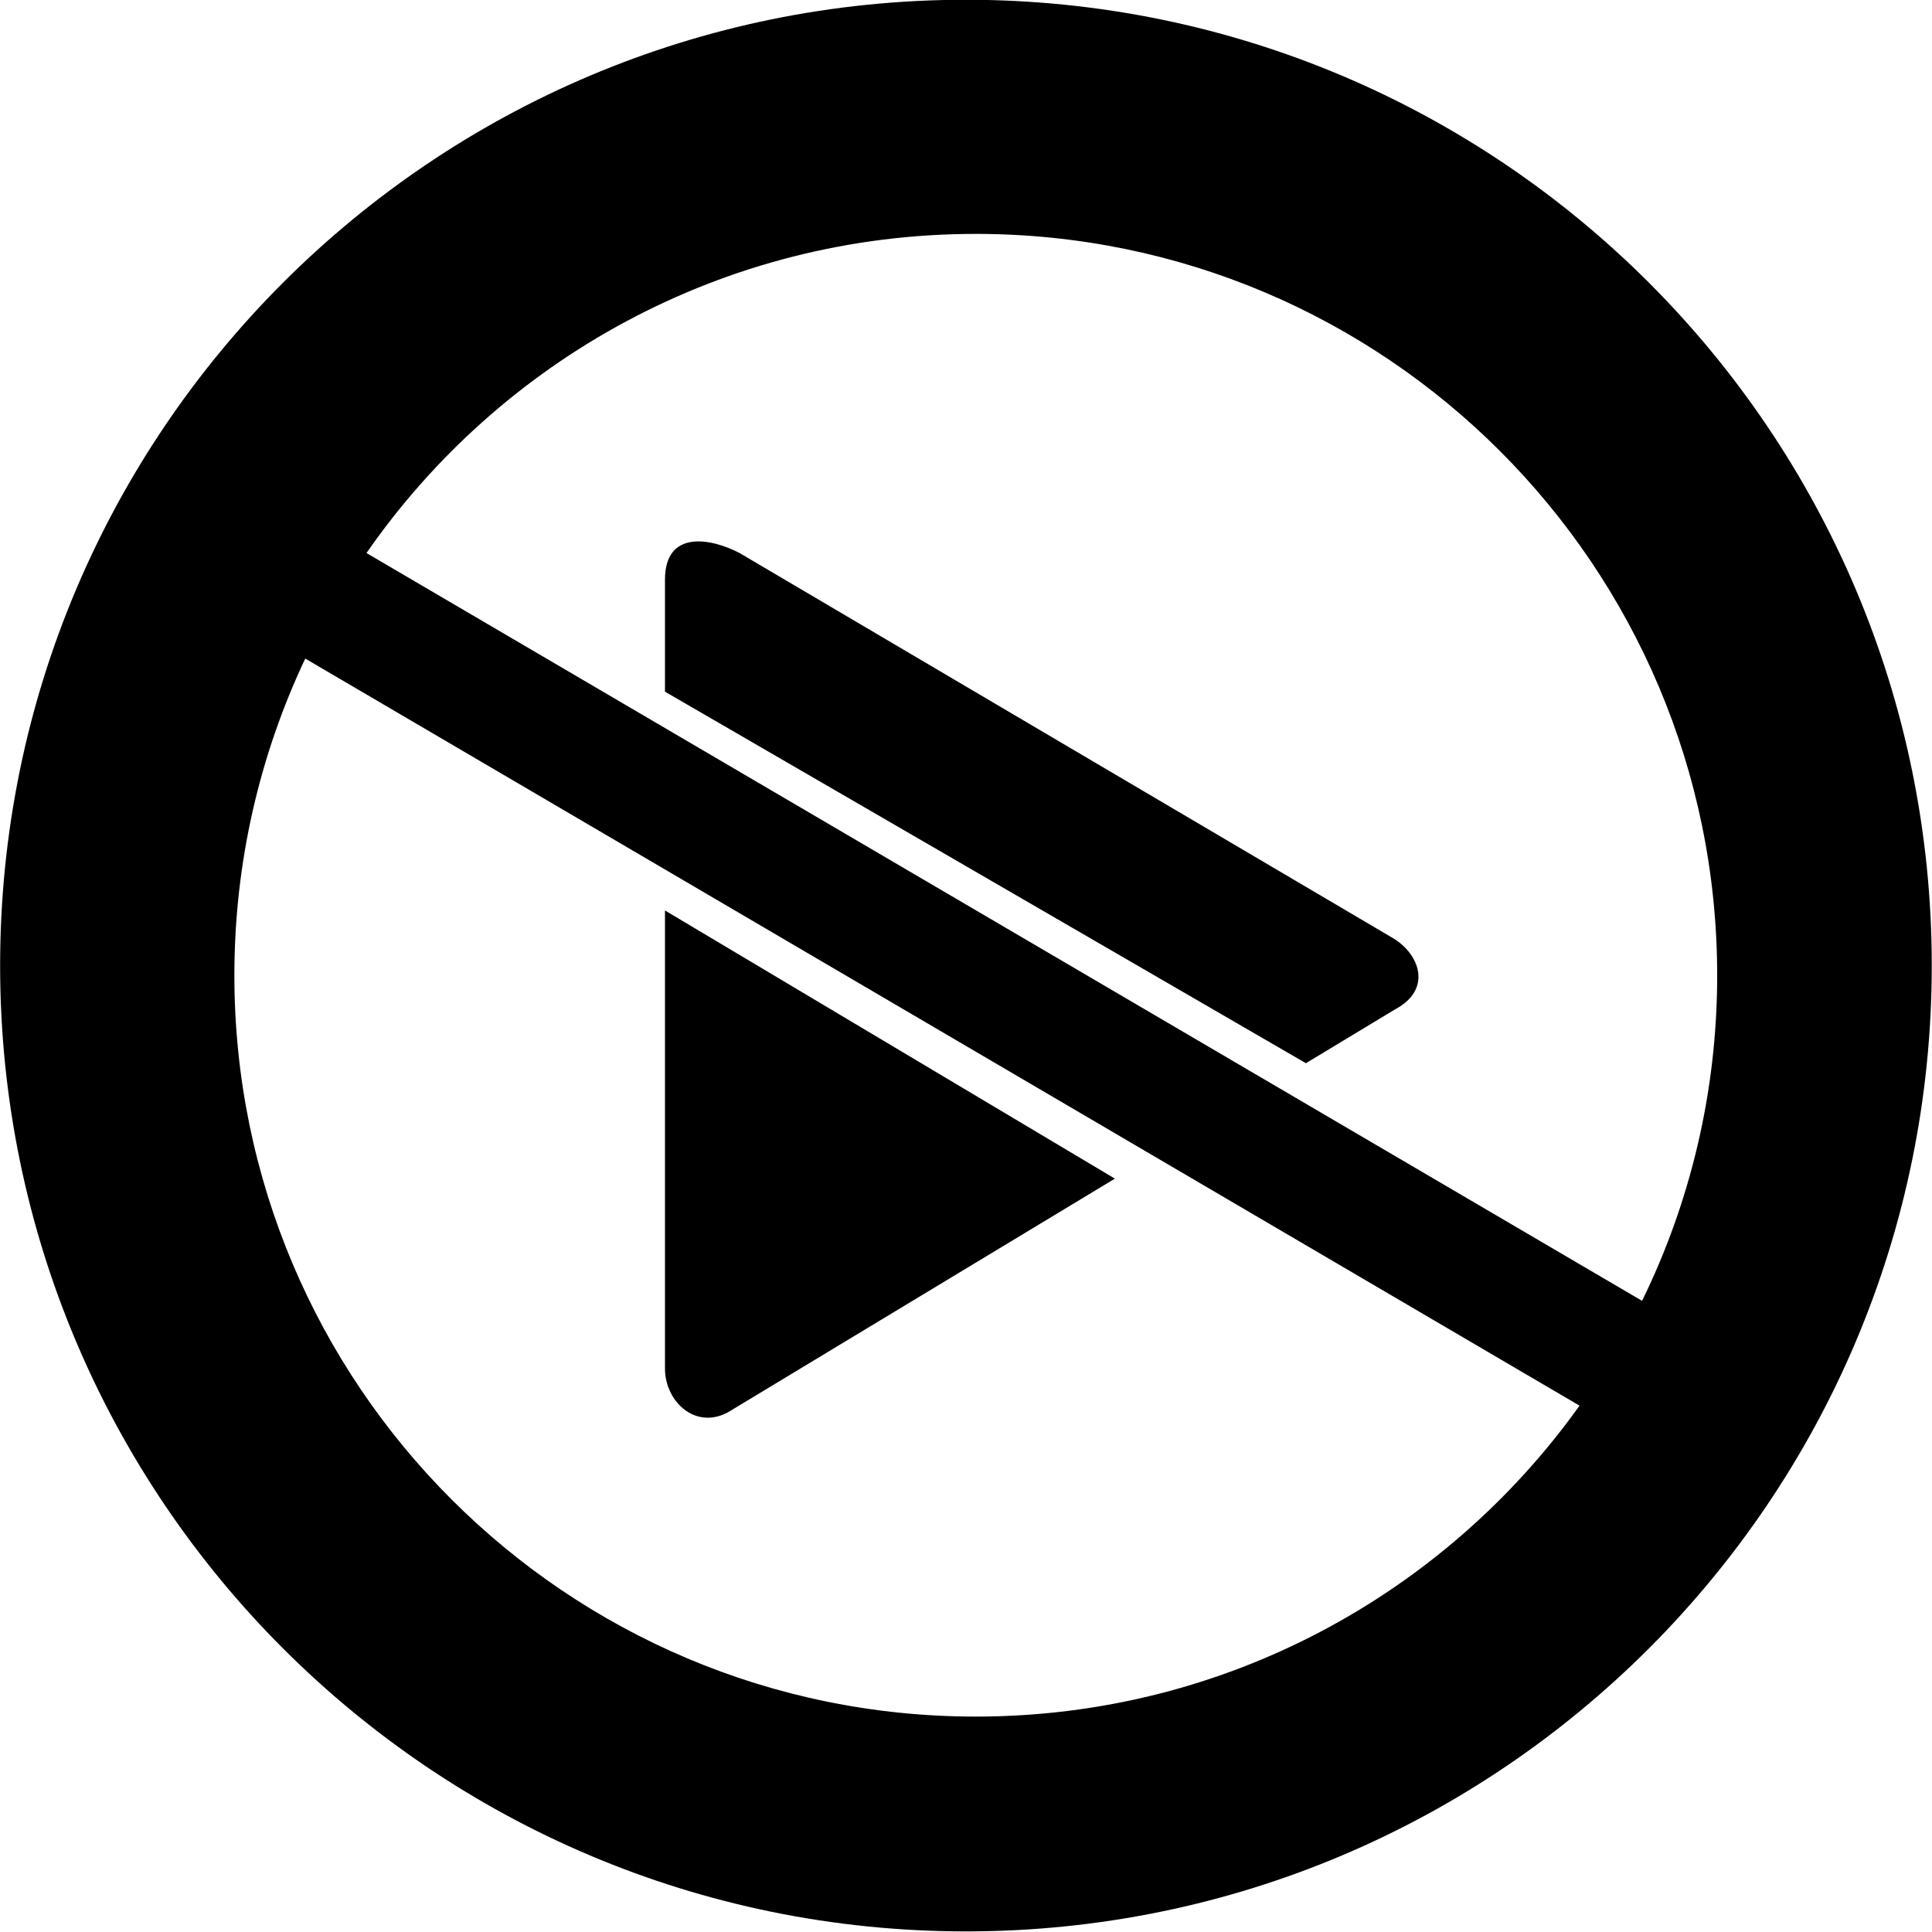 <?xml version="1.0" encoding="utf-8"?>
<!-- Generator: Adobe Illustrator 16.0.4, SVG Export Plug-In . SVG Version: 6.00 Build 0)  -->
<!DOCTYPE svg PUBLIC "-//W3C//DTD SVG 1.1//EN" "http://www.w3.org/Graphics/SVG/1.1/DTD/svg11.dtd">
<svg version="1.1" id="Ebene_1" xmlns="http://www.w3.org/2000/svg" xmlns:xlink="http://www.w3.org/1999/xlink" x="0px" y="0px"
	 width="16px" height="16px" viewBox="0 0 16 16" enable-background="new 0 0 16 16" xml:space="preserve">
<path fill-rule="evenodd" clip-rule="evenodd" d="M8,15.995c-4.417,0-7.999-3.582-7.999-7.999S3.583-0.002,8-0.002
	c4.417,0,7.998,3.581,7.998,7.998S12.417,15.995,8,15.995z M8.081,14.216c2.062,0,3.887-1.017,5-2.575L2.528,5.454
	C2.152,6.25,1.941,7.139,1.941,8.077C1.941,11.467,4.69,14.216,8.081,14.216z M8.081,1.937c-2.091,0-3.938,1.046-5.046,2.643
	l10.564,6.193c0.398-0.814,0.622-1.729,0.622-2.696C14.22,4.686,11.472,1.937,8.081,1.937z M11.552,8.36
	c-0.24,0.145-0.375,0.227-0.737,0.445L5.507,5.728c0-0.448,0-0.632,0-0.927c0-0.418,0.383-0.344,0.618-0.221
	c1.288,0.759,4.235,2.497,5.414,3.191C11.757,7.903,11.865,8.194,11.552,8.36z M6.07,11.671c-0.289,0.196-0.563-0.054-0.563-0.337
	c0-0.9,0-2.31,0-3.794l3.726,2.221C7.979,10.518,6.829,11.212,6.07,11.671z"/>
</svg>
